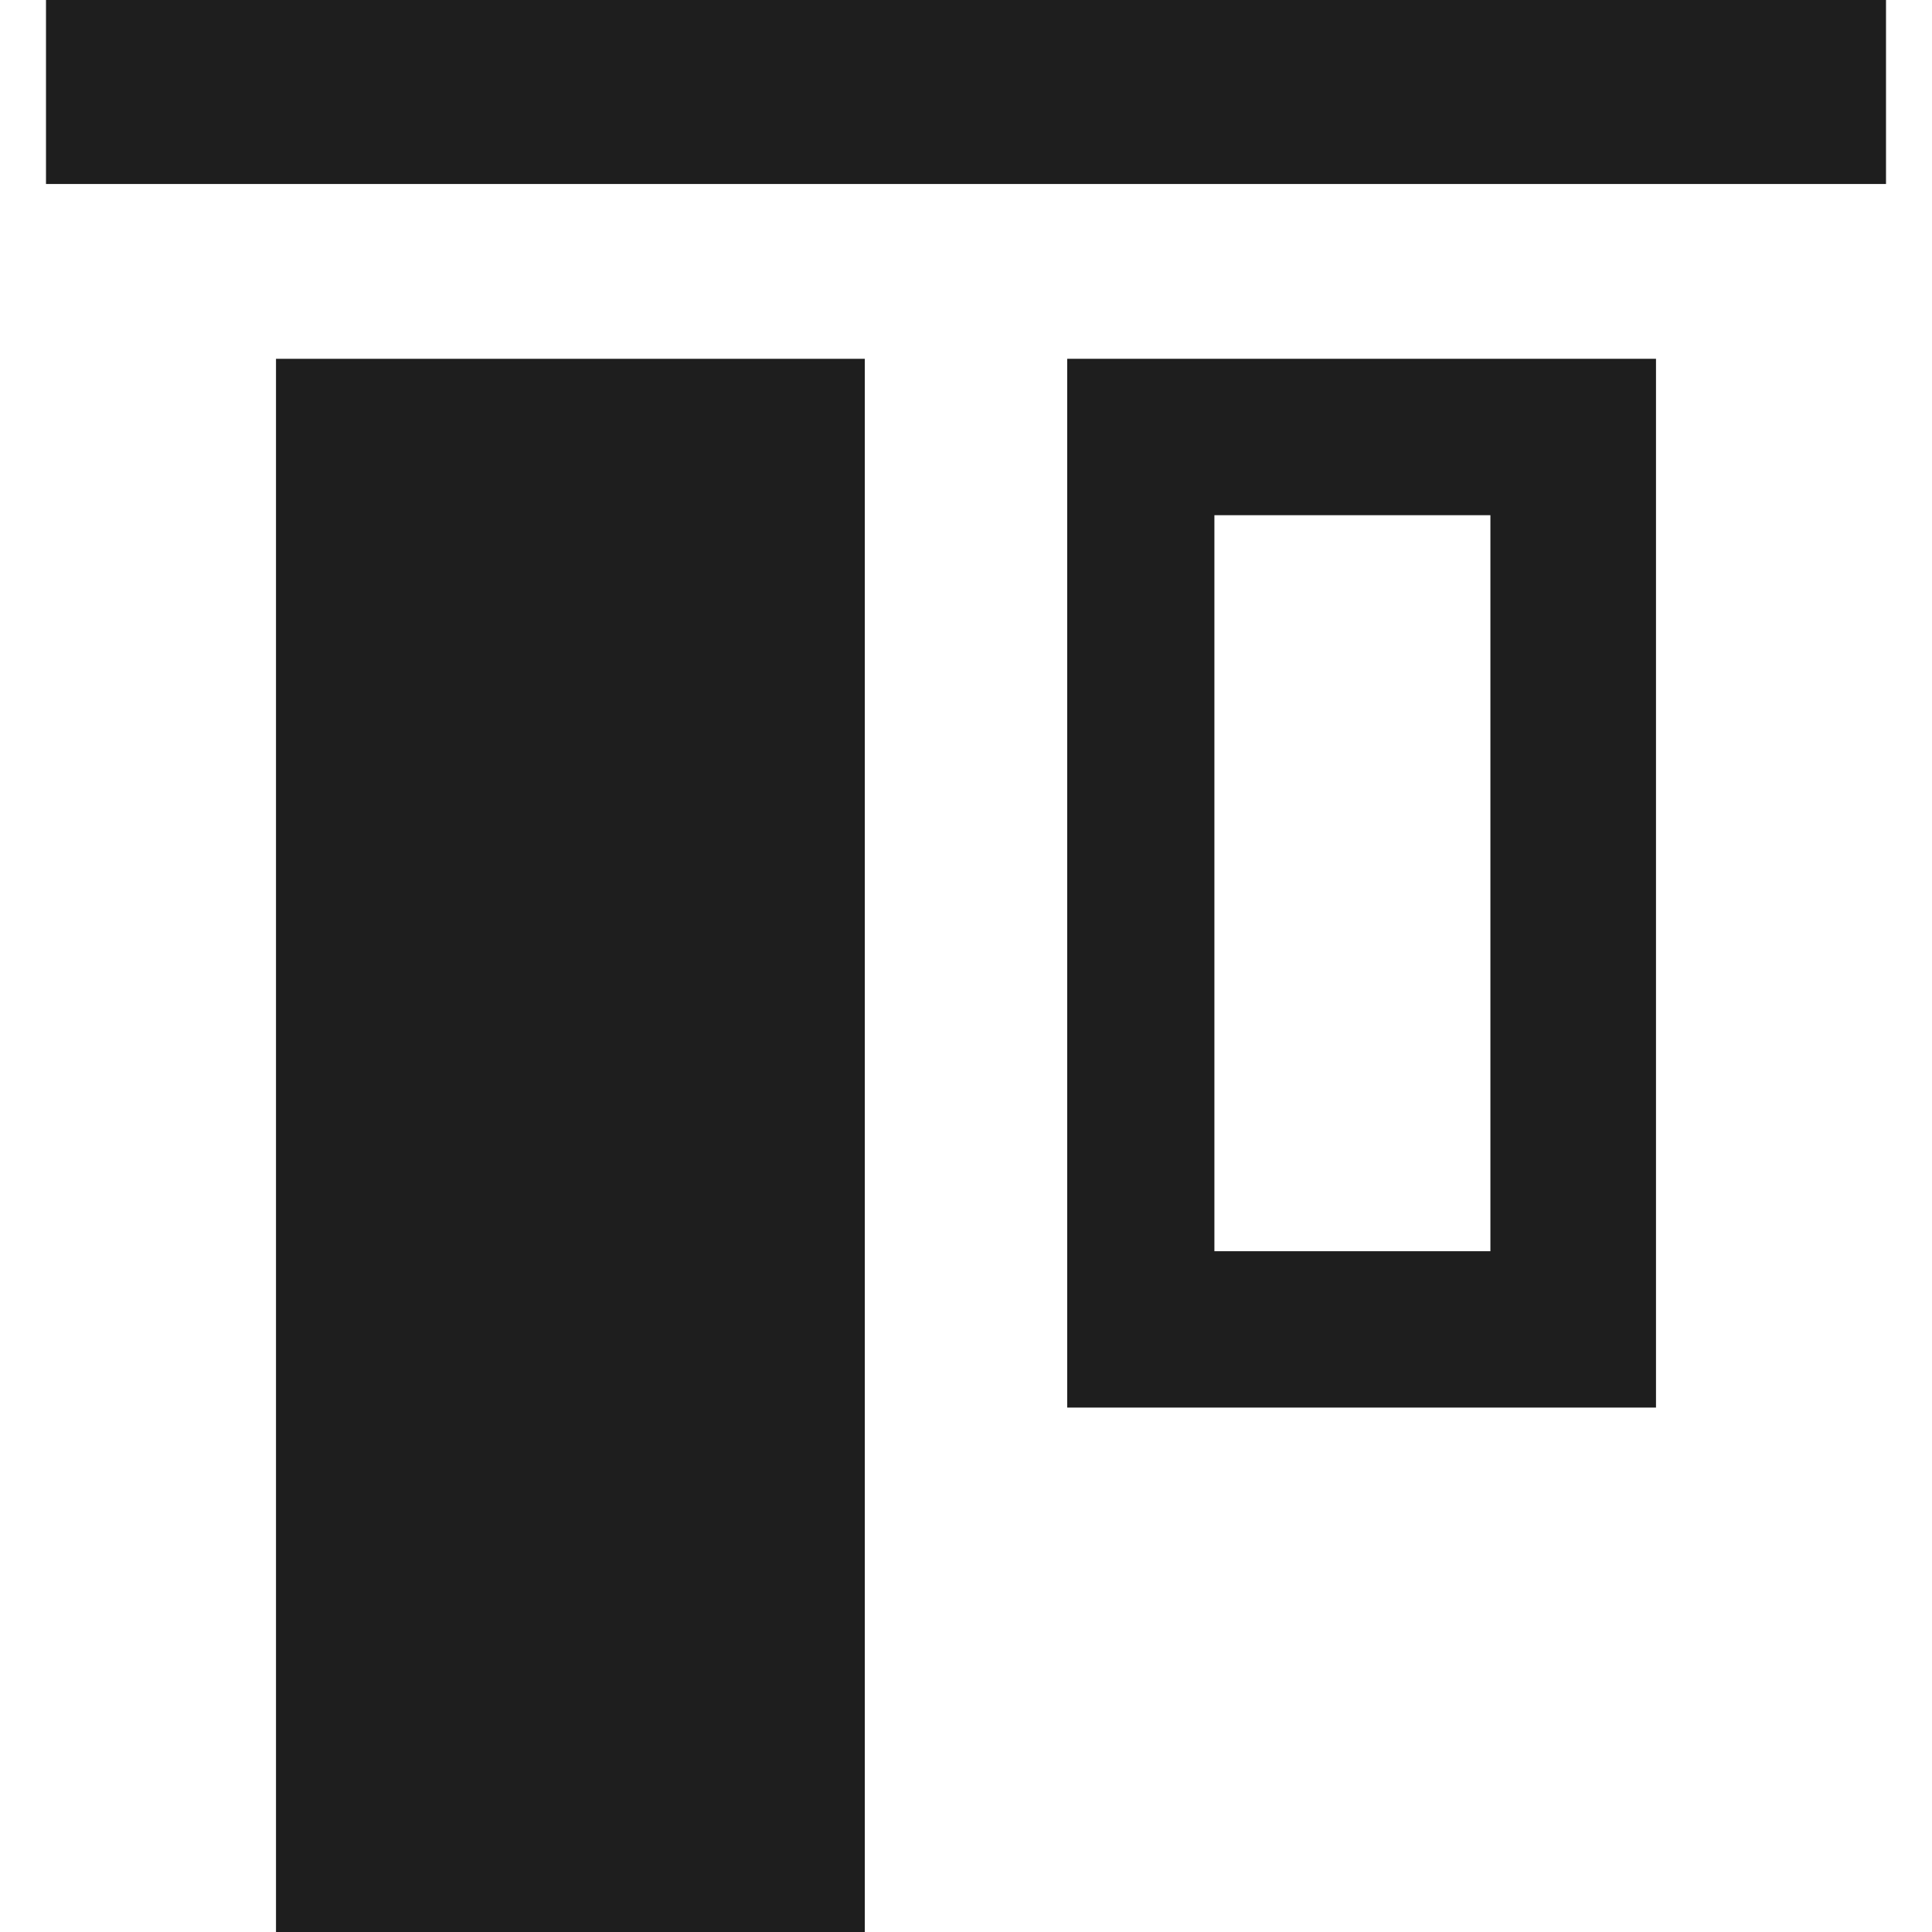 <?xml version="1.0" encoding="utf-8"?>
<!-- Generator: Adobe Illustrator 20.0.0, SVG Export Plug-In . SVG Version: 6.00 Build 0)  -->
<svg version="1.1" id="Layer_1" xmlns="http://www.w3.org/2000/svg" xmlns:xlink="http://www.w3.org/1999/xlink" x="0px" y="0px"
	 viewBox="0 0 21 21" style="enable-background:new 0 0 21 21;" xml:space="preserve">
<style type="text/css">
	.st0{fill:#1E1E1E;}
</style>
<g>
	<rect x="3" y="3.9" class="st0" width="6.4" height="17.1"/>
	<path class="st0" d="M11.5,15.3H18V3.9h-6.4V15.3z M13.2,5.6h3v8h-3V5.6z"/>
	<rect x="0.5" y="0" class="st0" width="20" height="2"/>
</g>
</svg>
